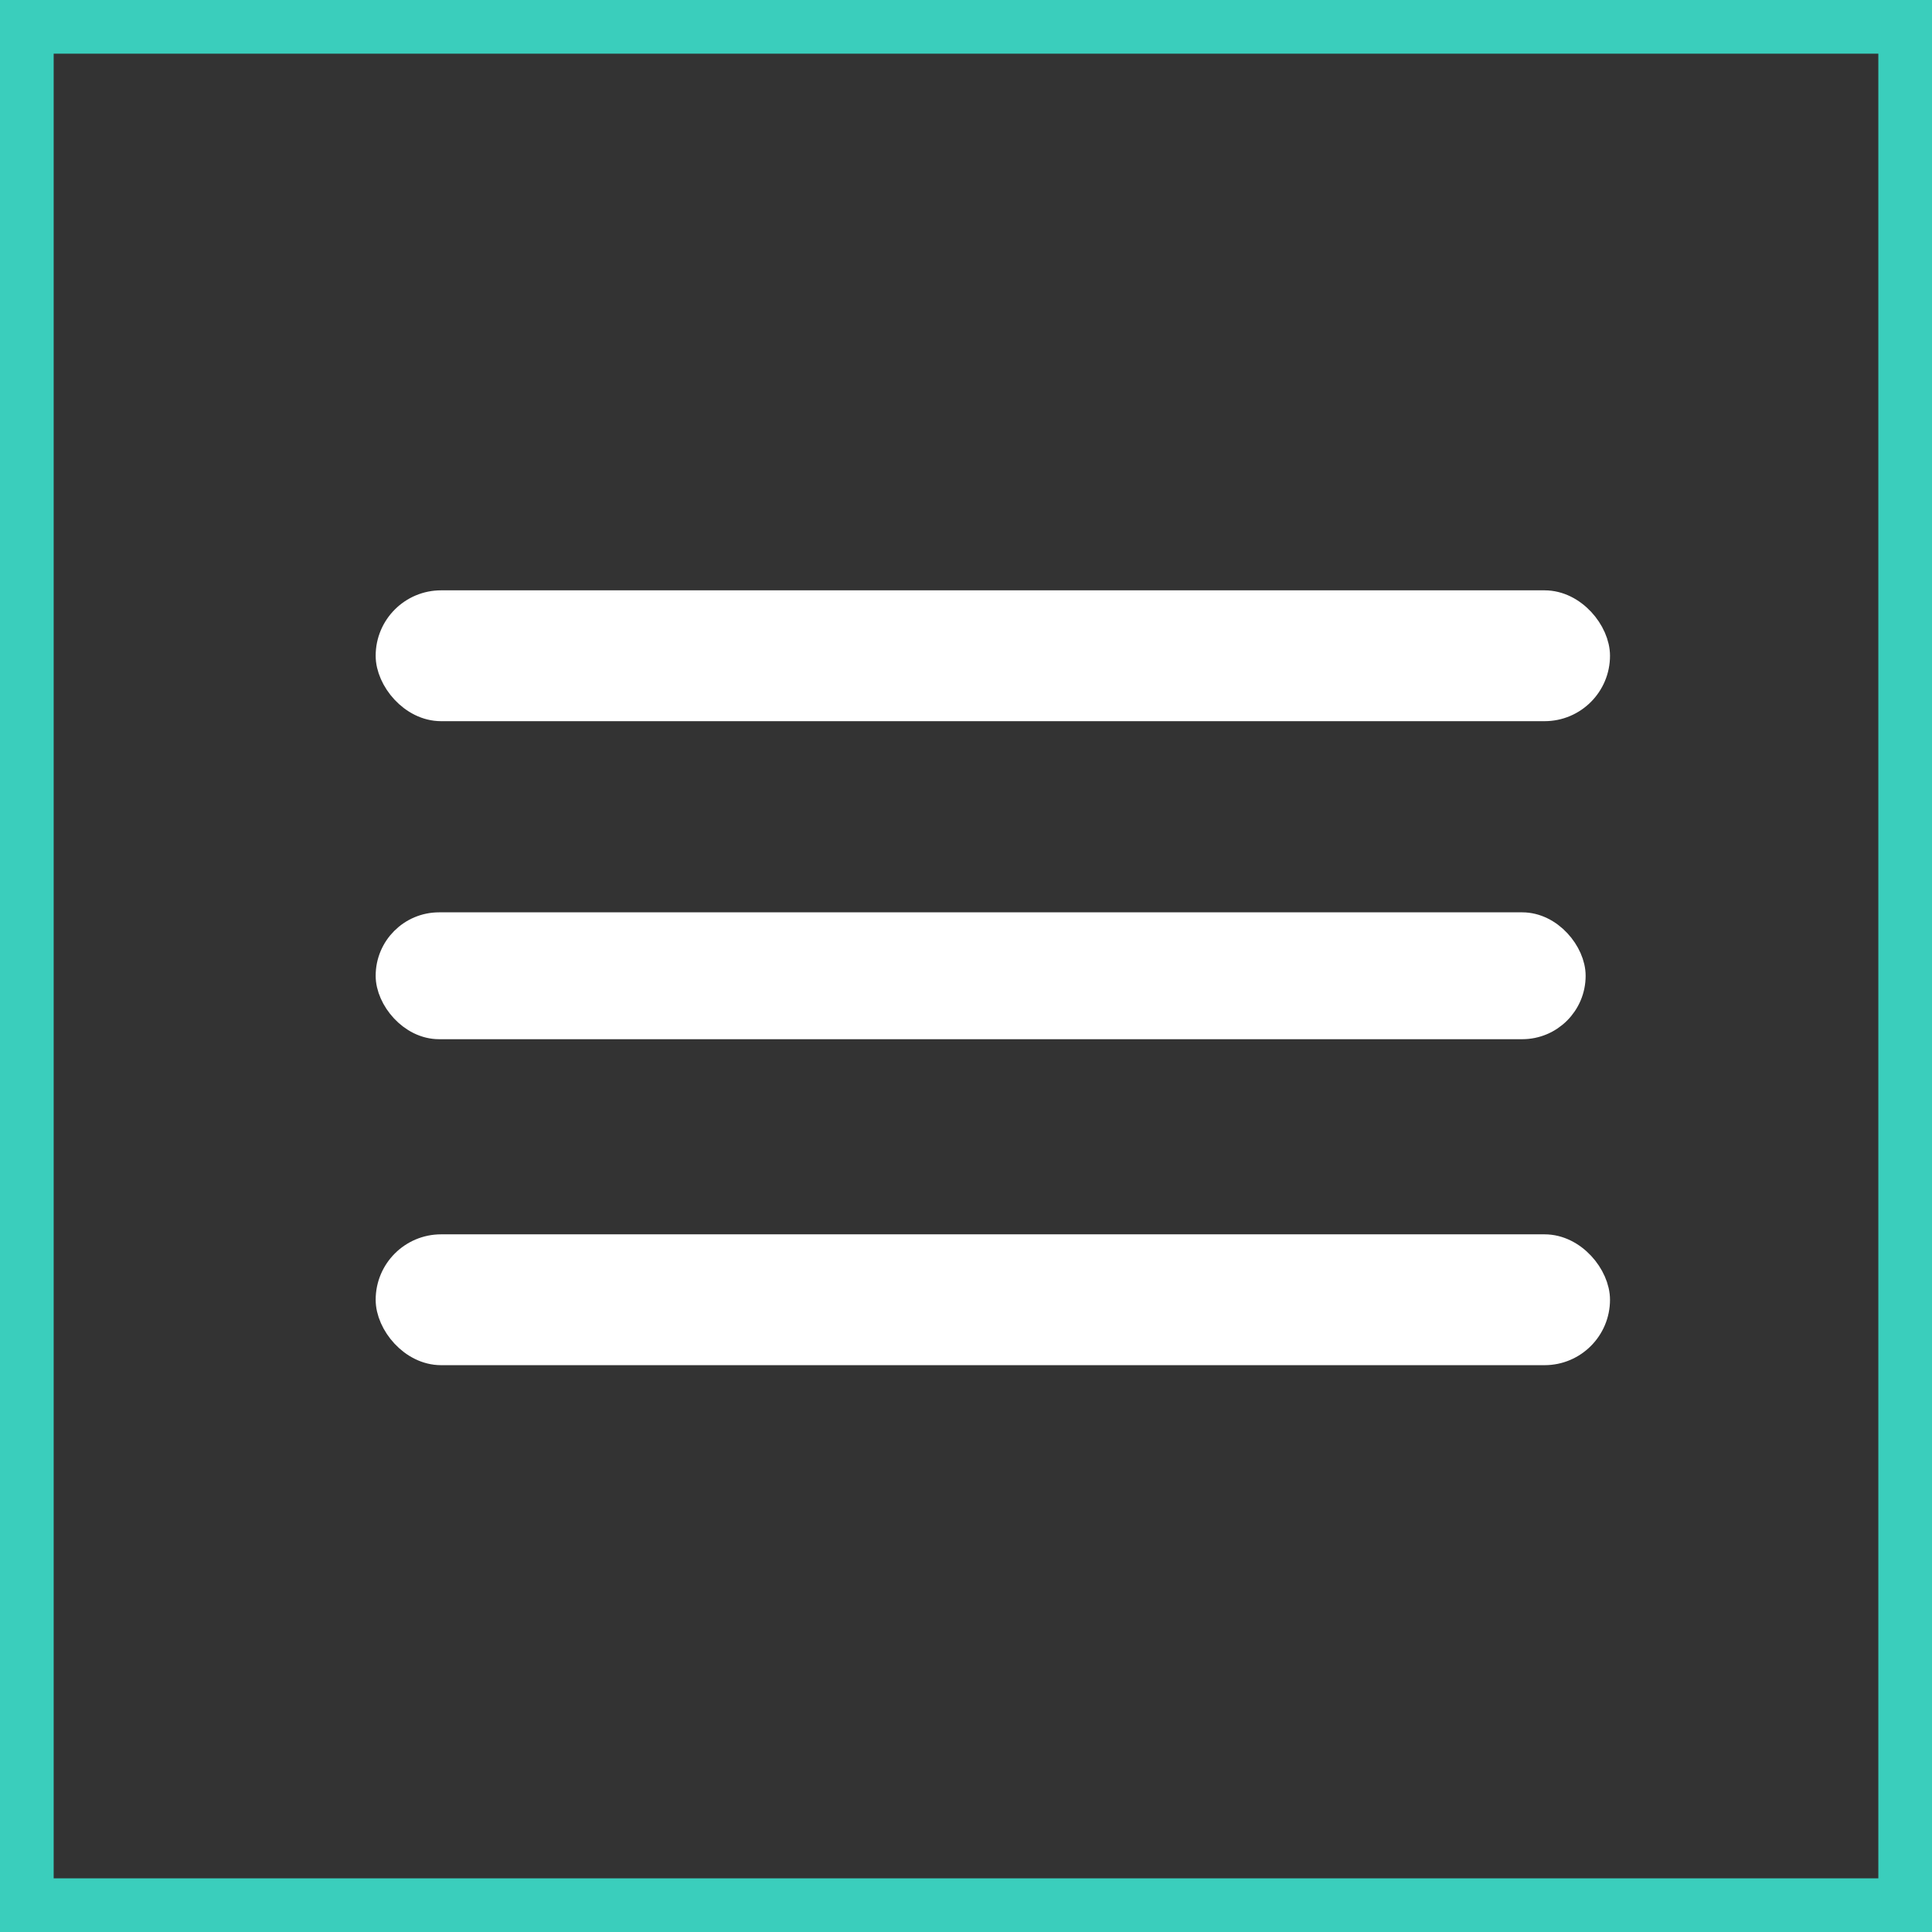 <svg width="36" height="36" viewBox="0 0 36 36" fill="none" xmlns="http://www.w3.org/2000/svg">
<rect x="0" y="0" width="36" height="36" fill="#333333" stroke="none"/>
<rect x="7.25" y="11.25" width="22.5" height="1.938" rx="0.969" fill="white" stroke="white" stroke-width="0.5"/>
<rect x="7.25" y="17.25" width="22.046" height="1.864" rx="0.932" fill="white" stroke="white" stroke-width="0.5"/>
<rect x="7.25" y="23.25" width="22.5" height="1.938" rx="0.969" fill="white" stroke="white" stroke-width="0.5"/>
<rect x="0.5" y="0.5" width="35" height="35" stroke="#3ACEBC"/>
</svg>
